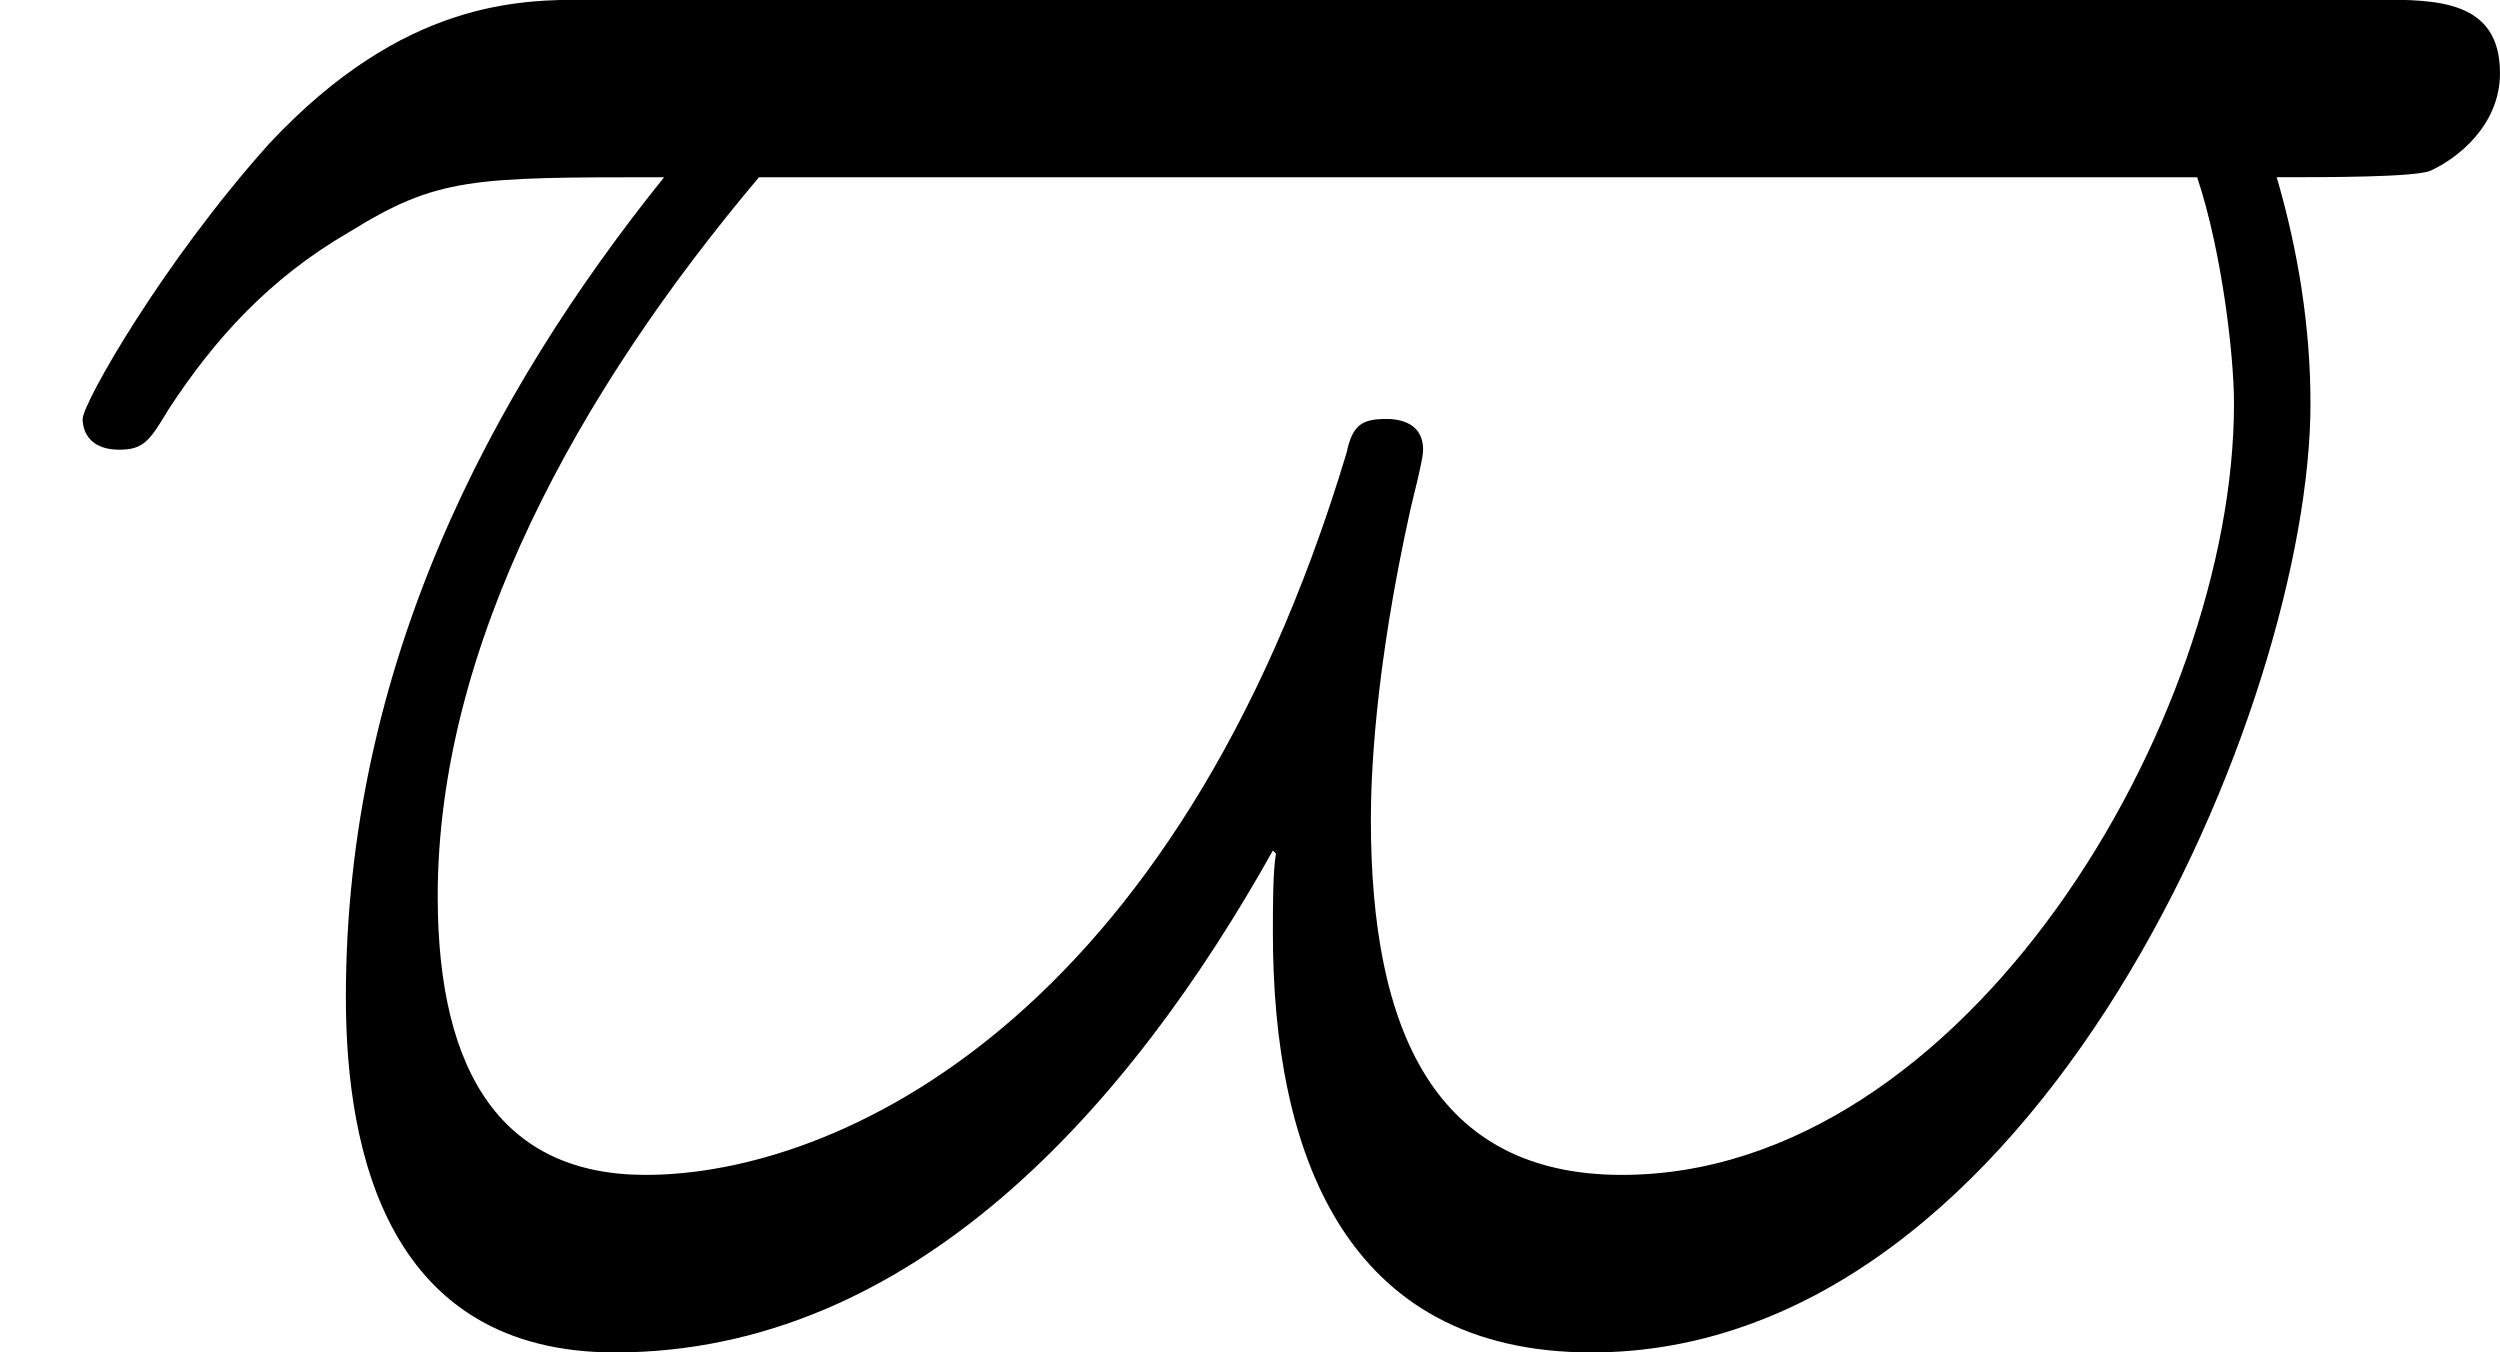 <?xml version='1.0' encoding='UTF-8'?>
<!-- This file was generated by dvisvgm 2.13.1 -->
<svg version='1.1' xmlns='http://www.w3.org/2000/svg' xmlns:xlink='http://www.w3.org/1999/xlink' width='8.139pt' height='4.403pt' viewBox='-72 -72.004 8.139 4.403'>
<defs>
<path id='g0-36' d='M1.913-4.294C1.694-4.294 1.315-4.294 .877-3.826C.528-3.437 .269-2.979 .269-2.929C.269-2.919 .269-2.829 .389-2.829C.468-2.829 .488-2.859 .548-2.959C.697-3.188 .877-3.387 1.136-3.537C1.425-3.716 1.534-3.716 2.162-3.716C1.594-3.009 1.126-2.122 1.126-1.046C1.126-.538 1.265 .11 2.002 .11C2.969 .11 3.676-.687 4.144-1.524L4.154-1.514C4.144-1.455 4.144-1.345 4.144-1.255C4.144-.548 4.374 .11 5.181 .11C6.635 .11 7.522-2.002 7.522-2.979C7.522-3.228 7.482-3.477 7.412-3.716C7.582-3.716 7.851-3.716 7.91-3.736C8-3.776 8.139-3.885 8.139-4.055C8.139-4.294 7.93-4.294 7.741-4.294H1.913ZM7.153-3.716C7.233-3.477 7.273-3.138 7.273-2.979C7.273-1.943 6.396-.468 5.28-.468C4.672-.468 4.463-.936 4.463-1.624C4.463-1.753 4.473-2.102 4.593-2.64C4.633-2.8 4.633-2.819 4.633-2.829C4.633-2.929 4.533-2.929 4.513-2.929C4.433-2.929 4.403-2.909 4.384-2.819C3.826-.966 2.72-.468 2.102-.468C1.644-.468 1.425-.787 1.425-1.375C1.425-2.192 1.883-3.019 2.471-3.716H7.153Z'/>
</defs>
<g id='page1'>
<use x='-72' y='-67.711' xlink:href='#g0-36'/>
</g>
</svg>